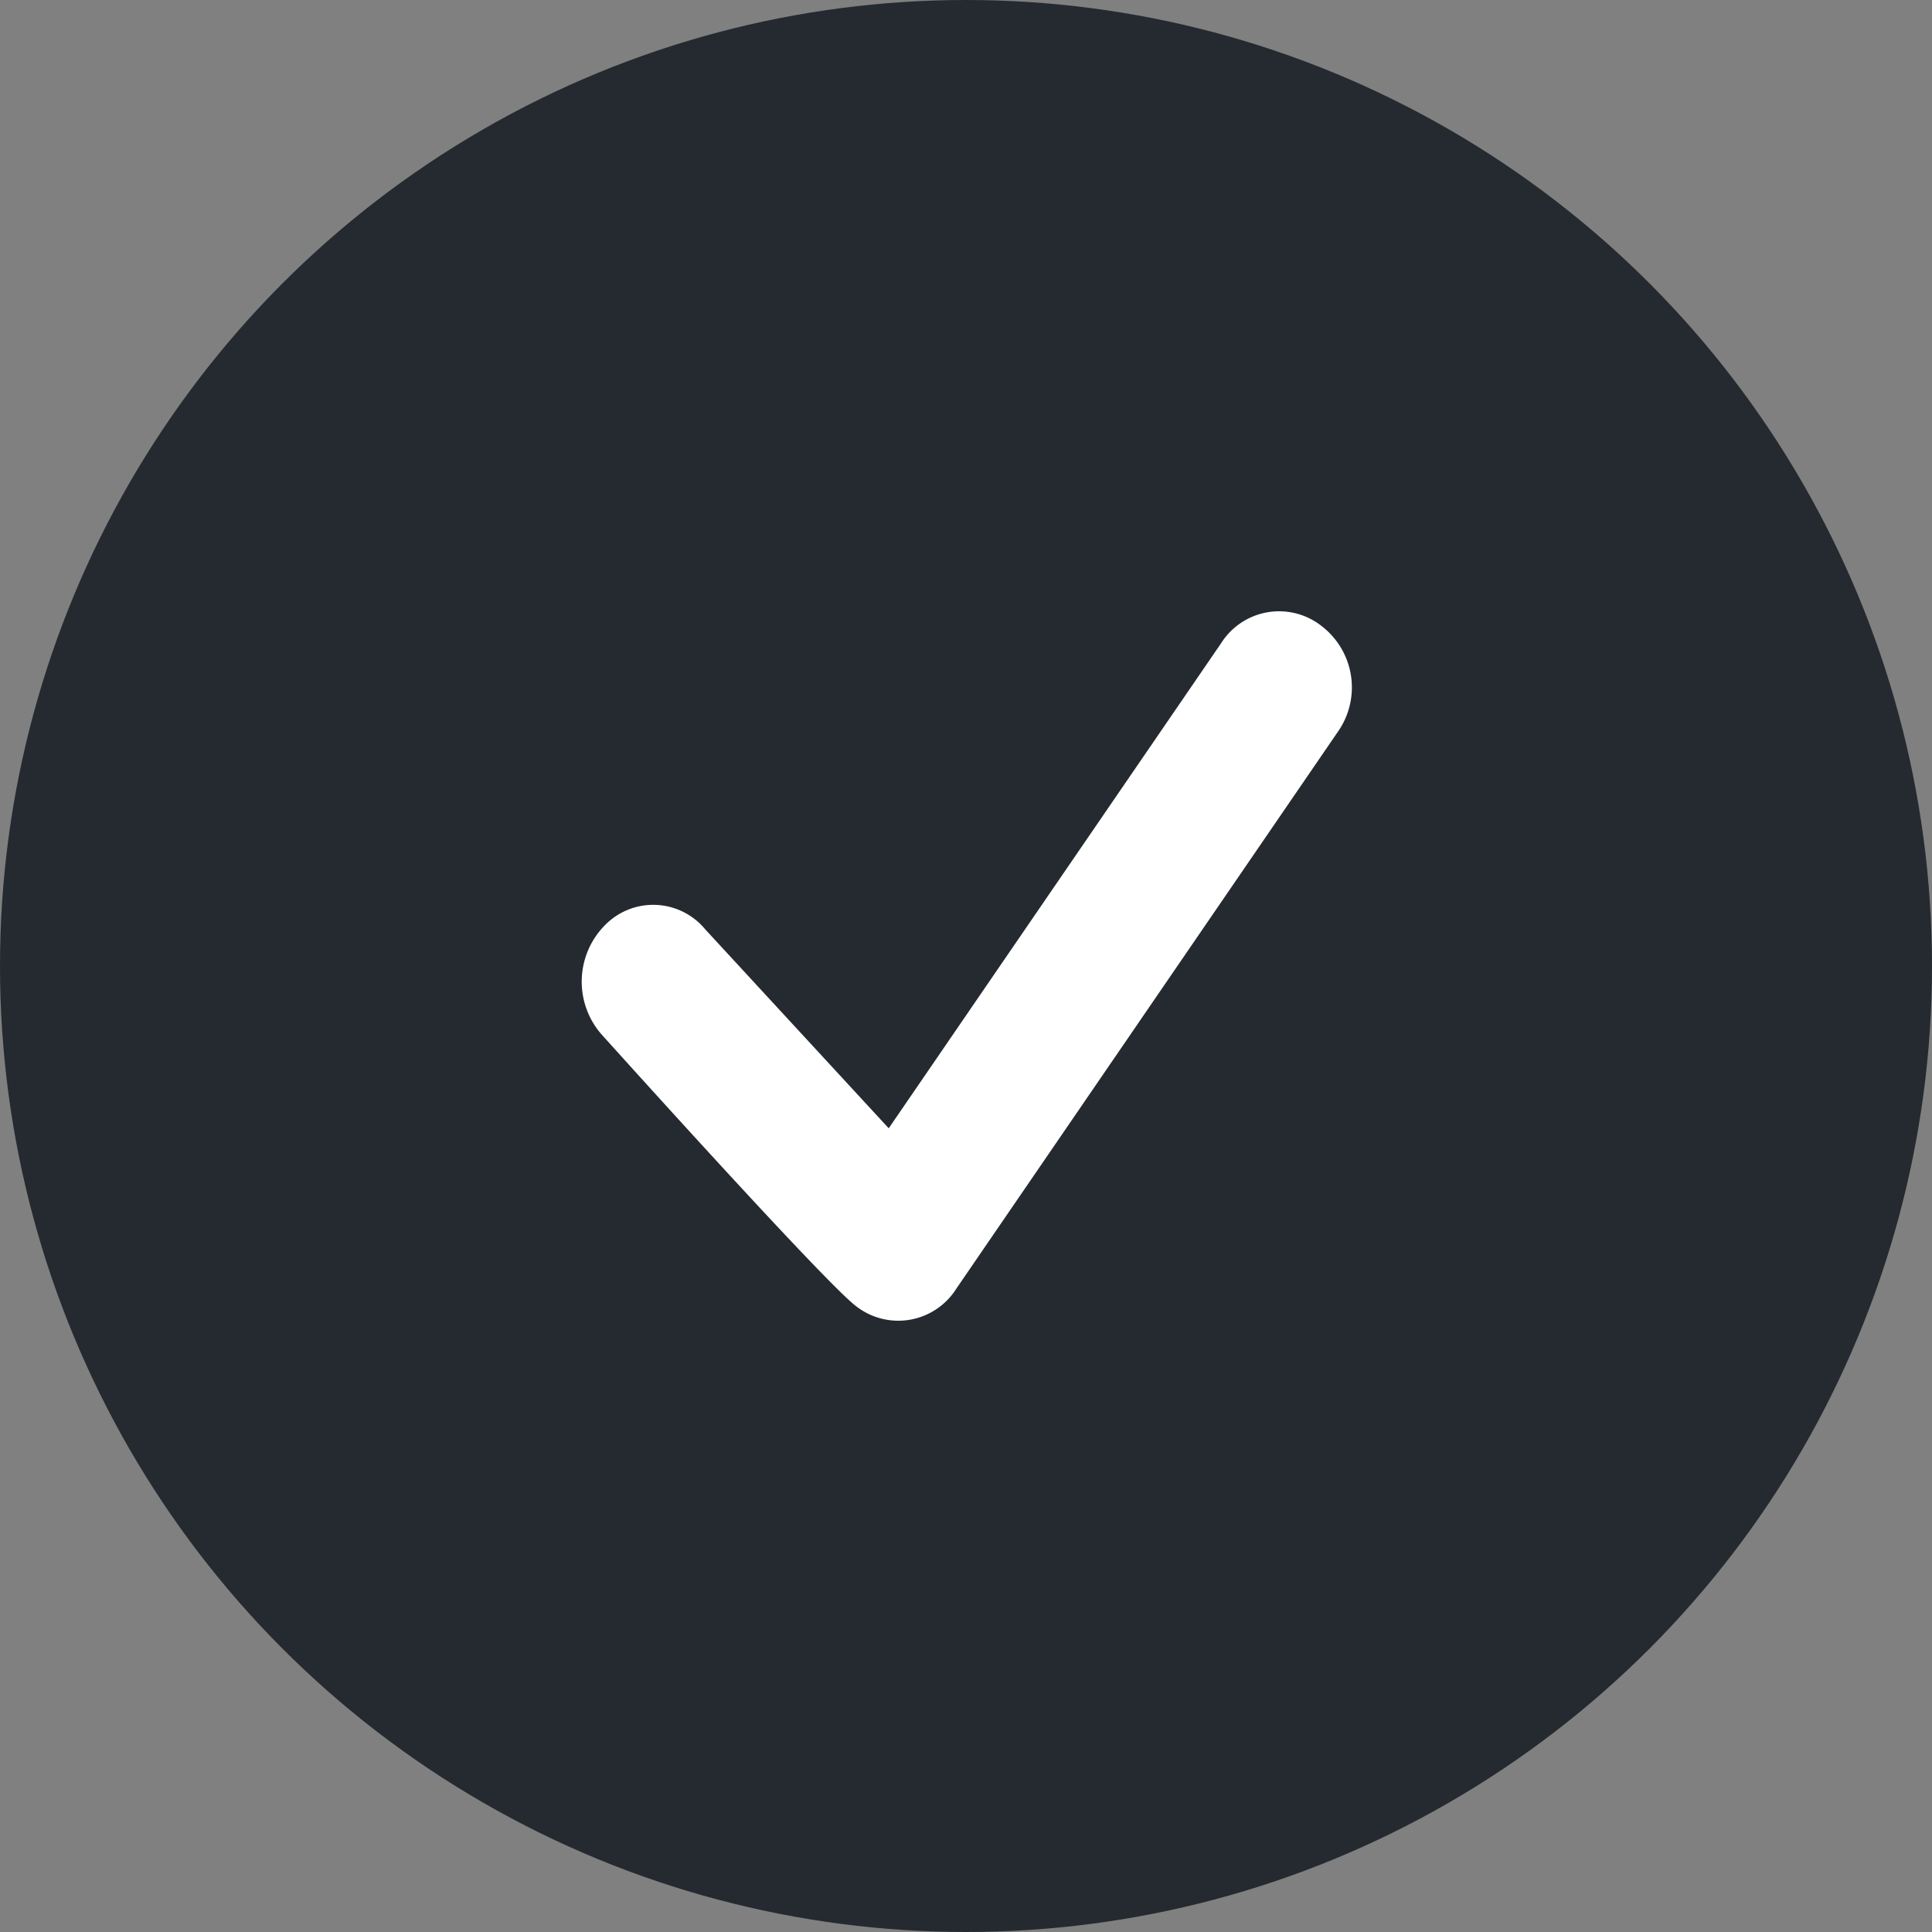 <svg id="Layer_1" data-name="Layer 1" xmlns="http://www.w3.org/2000/svg" viewBox="0 0 100 100"><rect x="0" y="0" width="100" height="100" fill="#808080" stroke="none"/><g id="Layer_2" data-name="Layer 2"><circle cx="50" cy="50" r="50" style="fill:#242a30"/></g><g id="Layer_3" data-name="Layer 3"><path d="M68.4,32.4a3.55,3.55,0,0,0-5.2.9L46,58.4,36.5,48.1a3.49,3.49,0,0,0-5.2-.2,4.15,4.15,0,0,0-.2,5.6S42.6,66.3,44.3,67.6a3.55,3.55,0,0,0,5.2-.9L69.3,37.8A4,4,0,0,0,68.4,32.4Z" style="fill:#fff"/></g></svg>